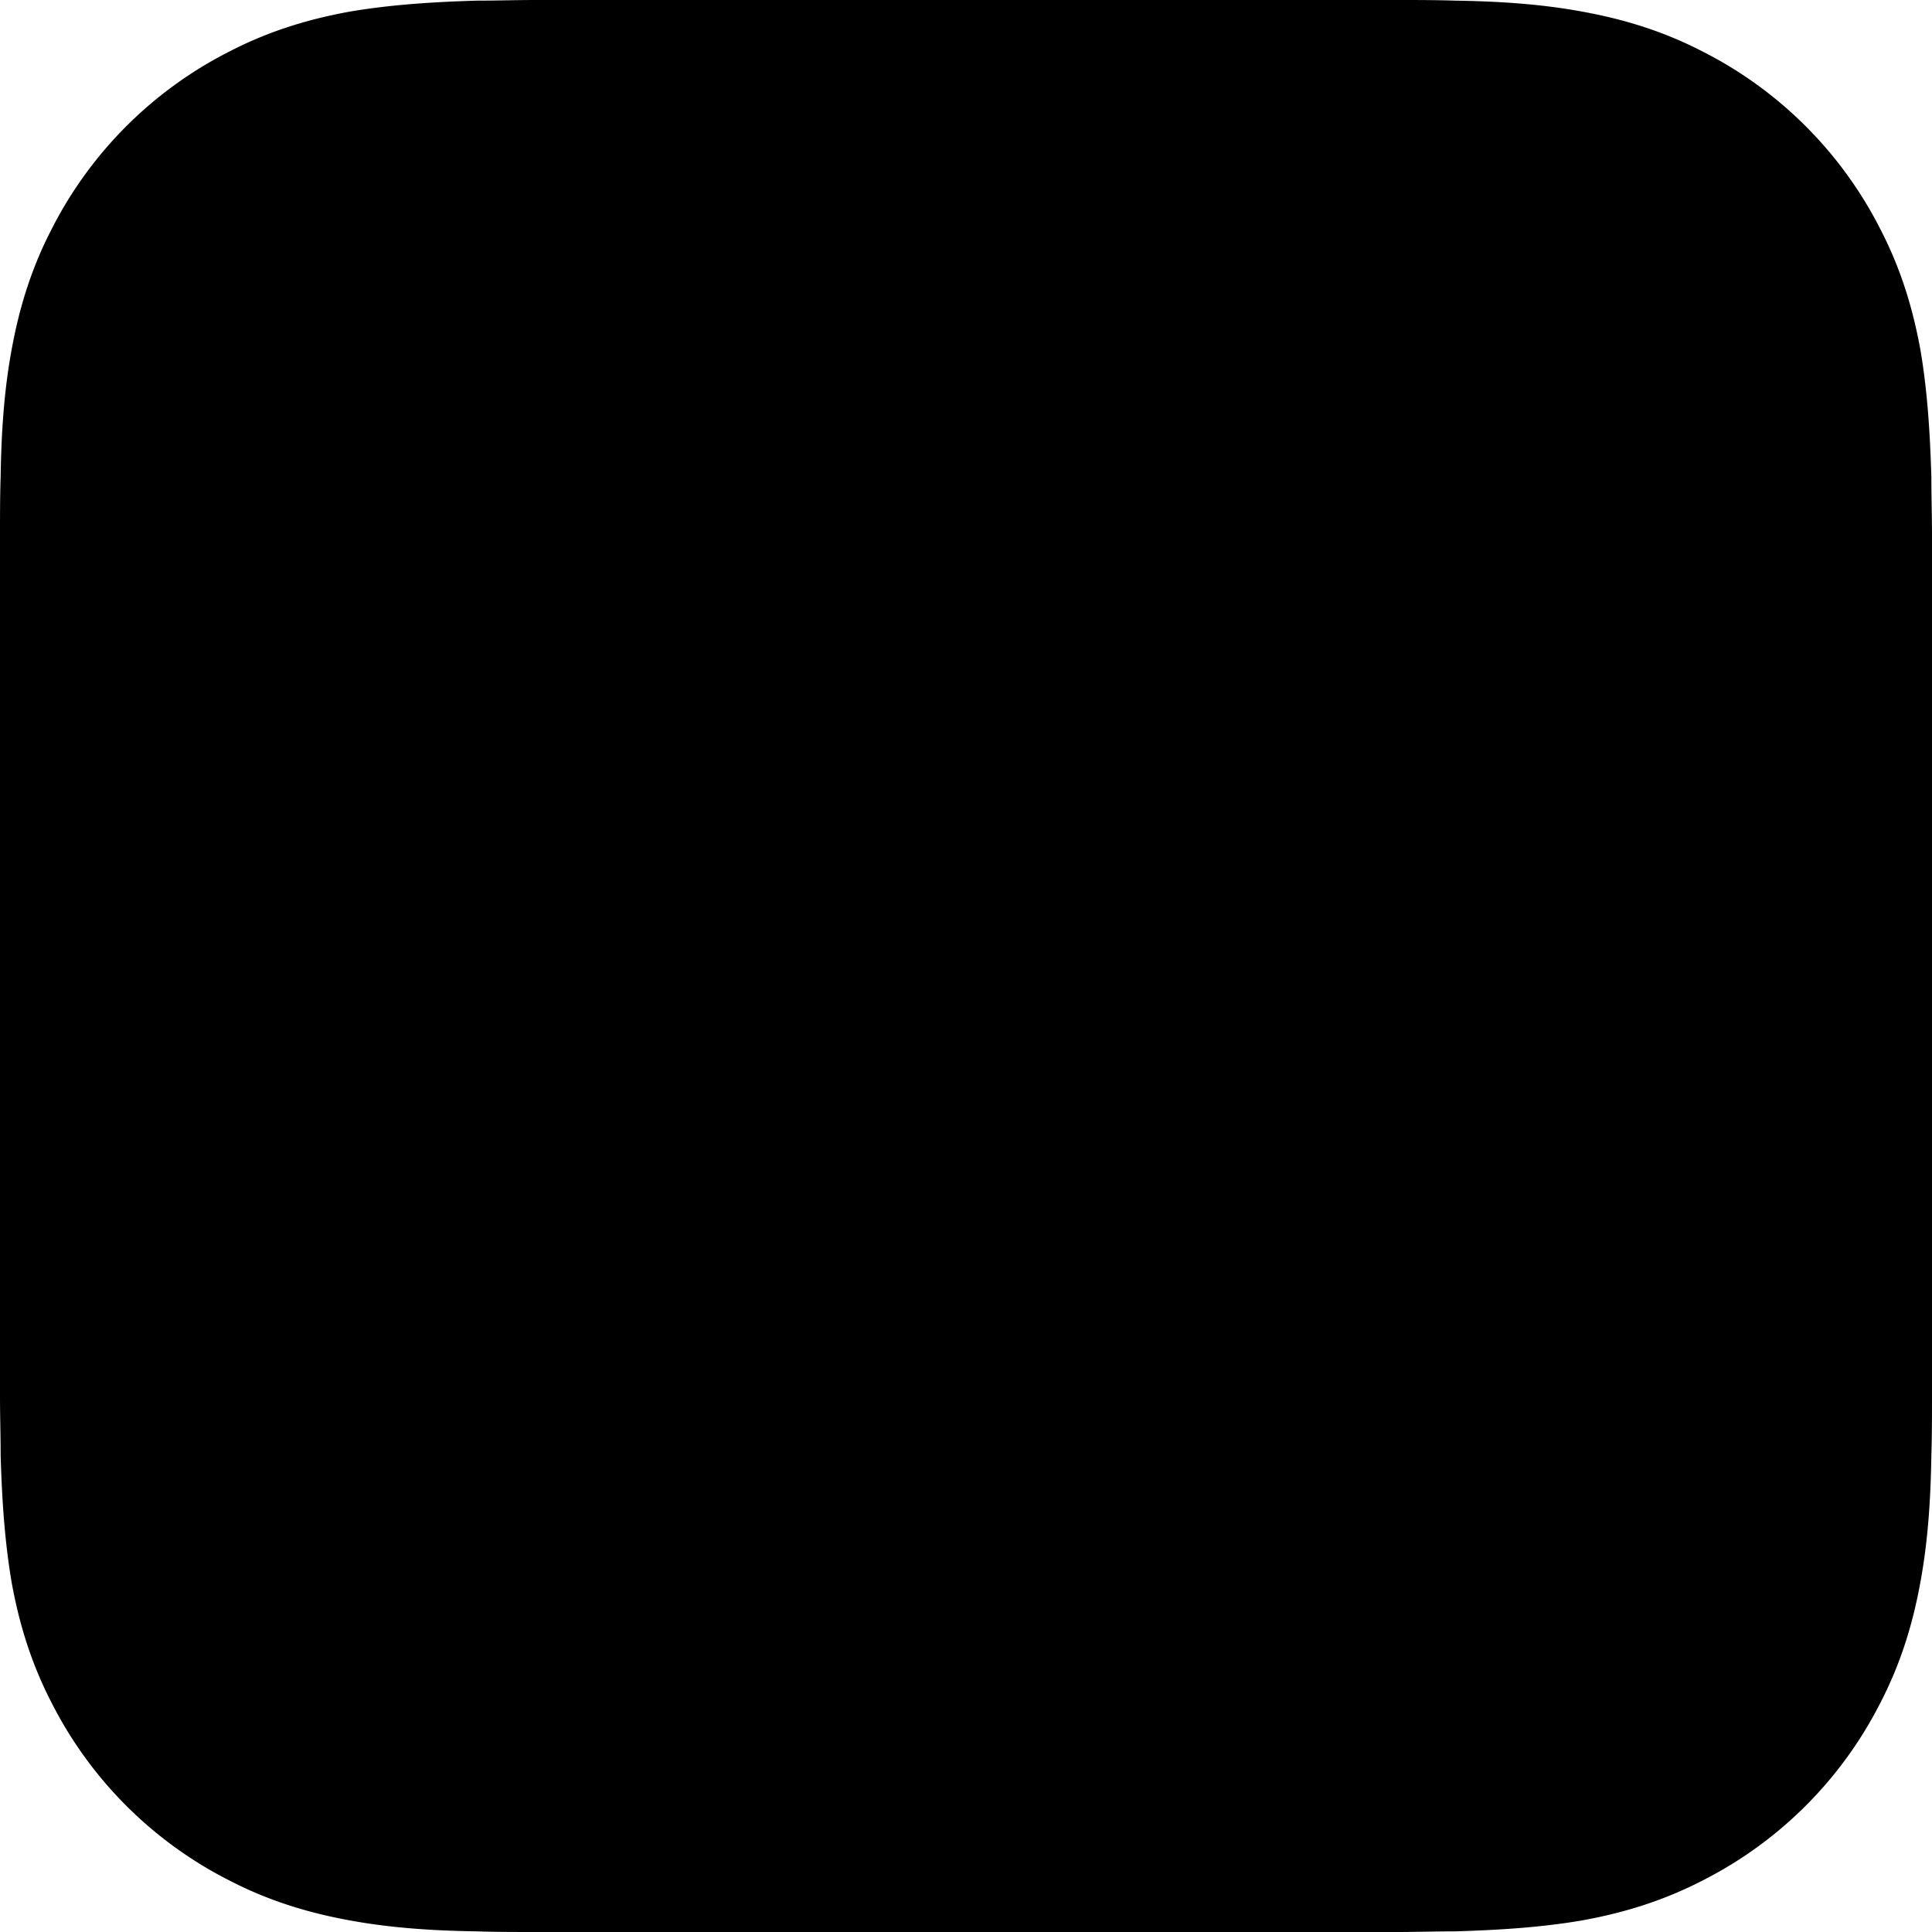 <!--
// OTAgo
// - OTA App Distribution System
// - Copyright 2020 Dave Wood, Cerebral Gardens Inc.
-->
<svg id="Layer_1" data-name="Layer 1" xmlns="http://www.w3.org/2000/svg" viewBox="0 0 1024 1024">
<title>icon-mask dw2019</title>
<g id="a">
<g id="b">
<g id="c">
<path d="M1024,320.28V283.74c0-10.24-.34-20.48-.34-31.07-.69-22.53-2-45.07-5.81-67.26-4.09-22.54-10.58-43.37-21.17-63.85a214.09,214.09,0,0,0-94.24-94.24C882,16.73,861.13,10.24,838.59,6.15,816.4,2.05,793.86.68,771.33.34,761.09,0,750.84,0,740.26,0H283.74c-10.24,0-20.48.34-31.07.34C230.14,1,207.6,2.39,185.41,6.15,162.87,10.24,142,16.73,121.55,27.32a214.14,214.14,0,0,0-94.23,94.24C16.73,142,10.24,162.87,6.15,185.41,2.05,207.6.68,230.14.34,252.67,0,262.91,0,273.16,0,283.74V740.26c0,10.24.34,20.48.34,31.07C1,793.87,2.39,816.4,6.15,838.59c4.09,22.54,10.58,43.37,21.17,63.85a214.14,214.14,0,0,0,94.23,94.24c20.49,10.59,41.32,17.08,63.86,21.17,22.19,4.1,44.73,5.47,67.26,5.81,10.24.34,20.49.34,31.07.34H740.26c10.24,0,20.48-.34,31.07-.34,22.53-.68,45.07-2,67.26-5.81,22.54-4.09,43.37-10.58,63.85-21.17a214.23,214.23,0,0,0,94.24-94.24c10.59-20.48,17.08-41.31,21.17-63.85,4.1-22.19,5.47-44.72,5.81-67.26.34-10.24.34-20.49.34-31.07v-420Z" style="fill:#000;fill-rule:evenodd"/>
</g>
</g>
</g>
</svg>
